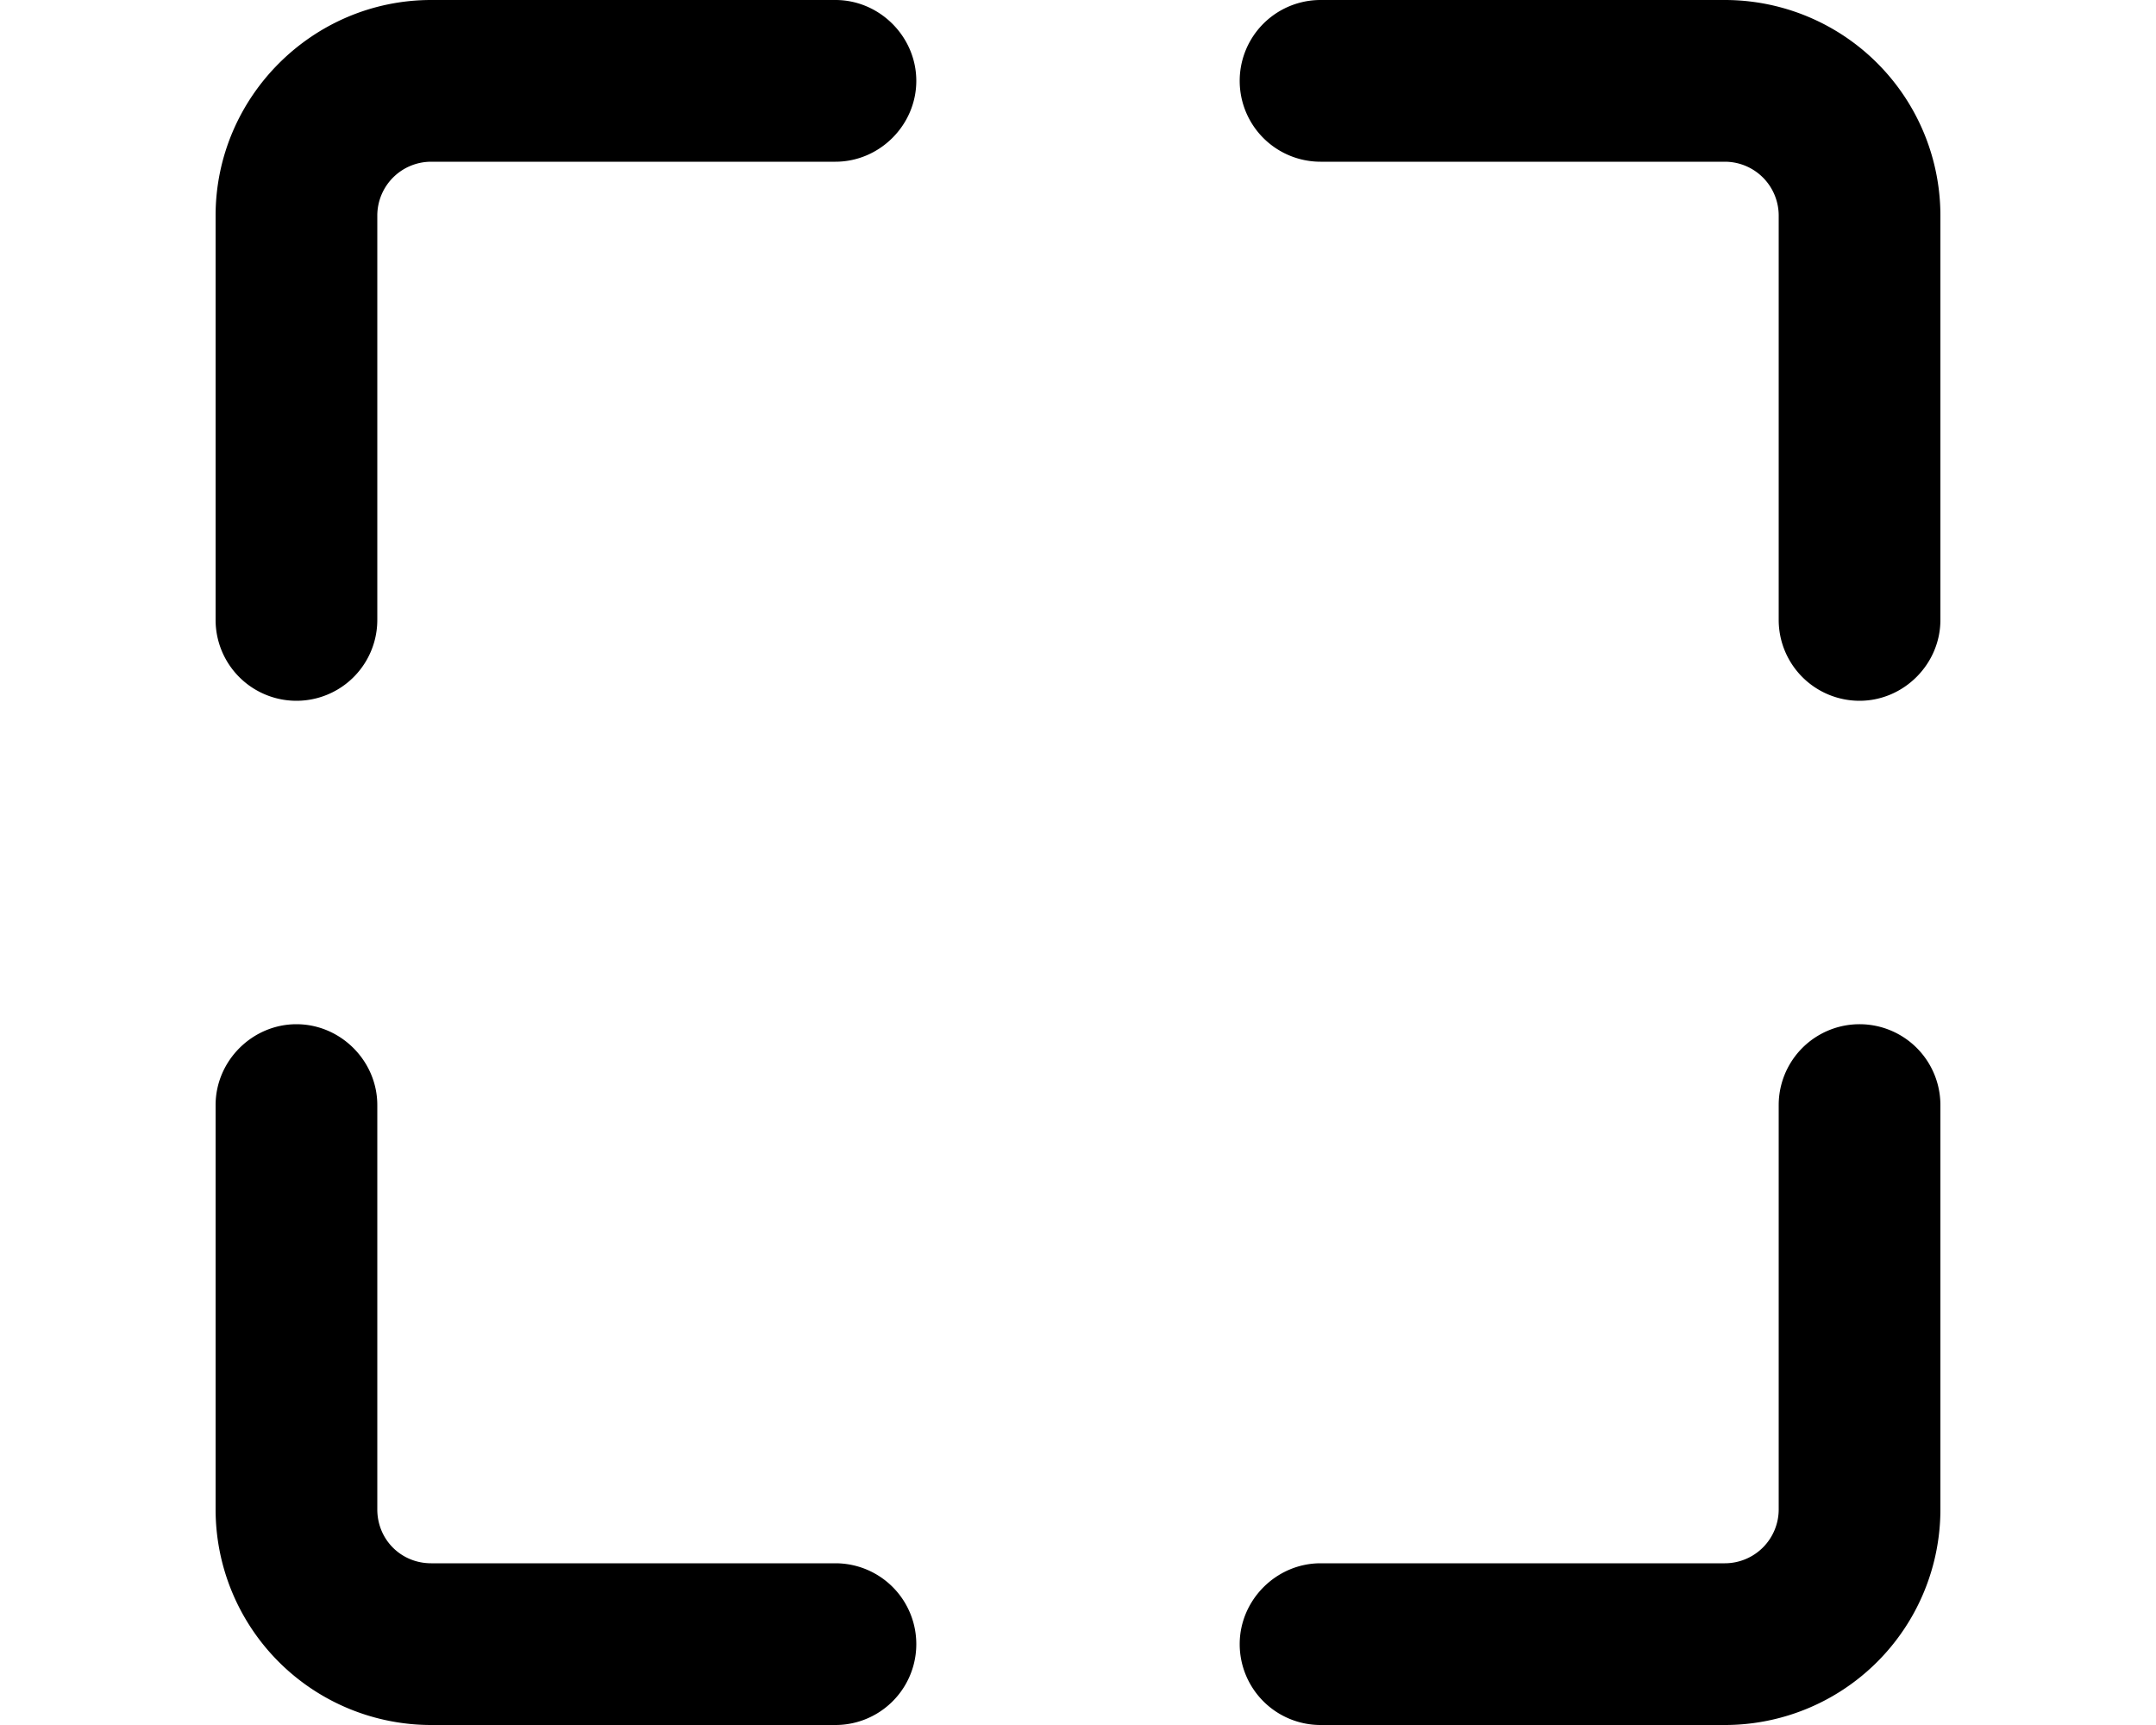 <svg xmlns="http://www.w3.org/2000/svg" viewBox="0 0 20 16" fill="currentColor"><path d="M2.75 9.5c.41 0 .75.34.75.75V14c0 .28.22.5.5.5h3.75a.75.75 0 0 1 0 1.5H4a2 2 0 0 1-2-2v-3.75c0-.41.34-.75.75-.75ZM8.5.75c0 .41-.34.75-.75.75H4a.5.5 0 0 0-.5.5v3.75a.75.75 0 0 1-1.5 0V2c0-1.1.9-2 2-2h3.75c.41 0 .75.34.75.75Zm8.75 5.75a.75.75 0 0 1-.75-.75V2a.5.5 0 0 0-.5-.5h-3.75a.75.75 0 0 1 0-1.5H16a2 2 0 0 1 2 2v3.75c0 .41-.34.75-.75.75Zm-5.75 8.75c0-.41.34-.75.75-.75H16a.5.5 0 0 0 .5-.5v-3.75a.75.75 0 0 1 1.5 0V14a2 2 0 0 1-2 2h-3.75a.75.75 0 0 1-.75-.75Z"/></svg>